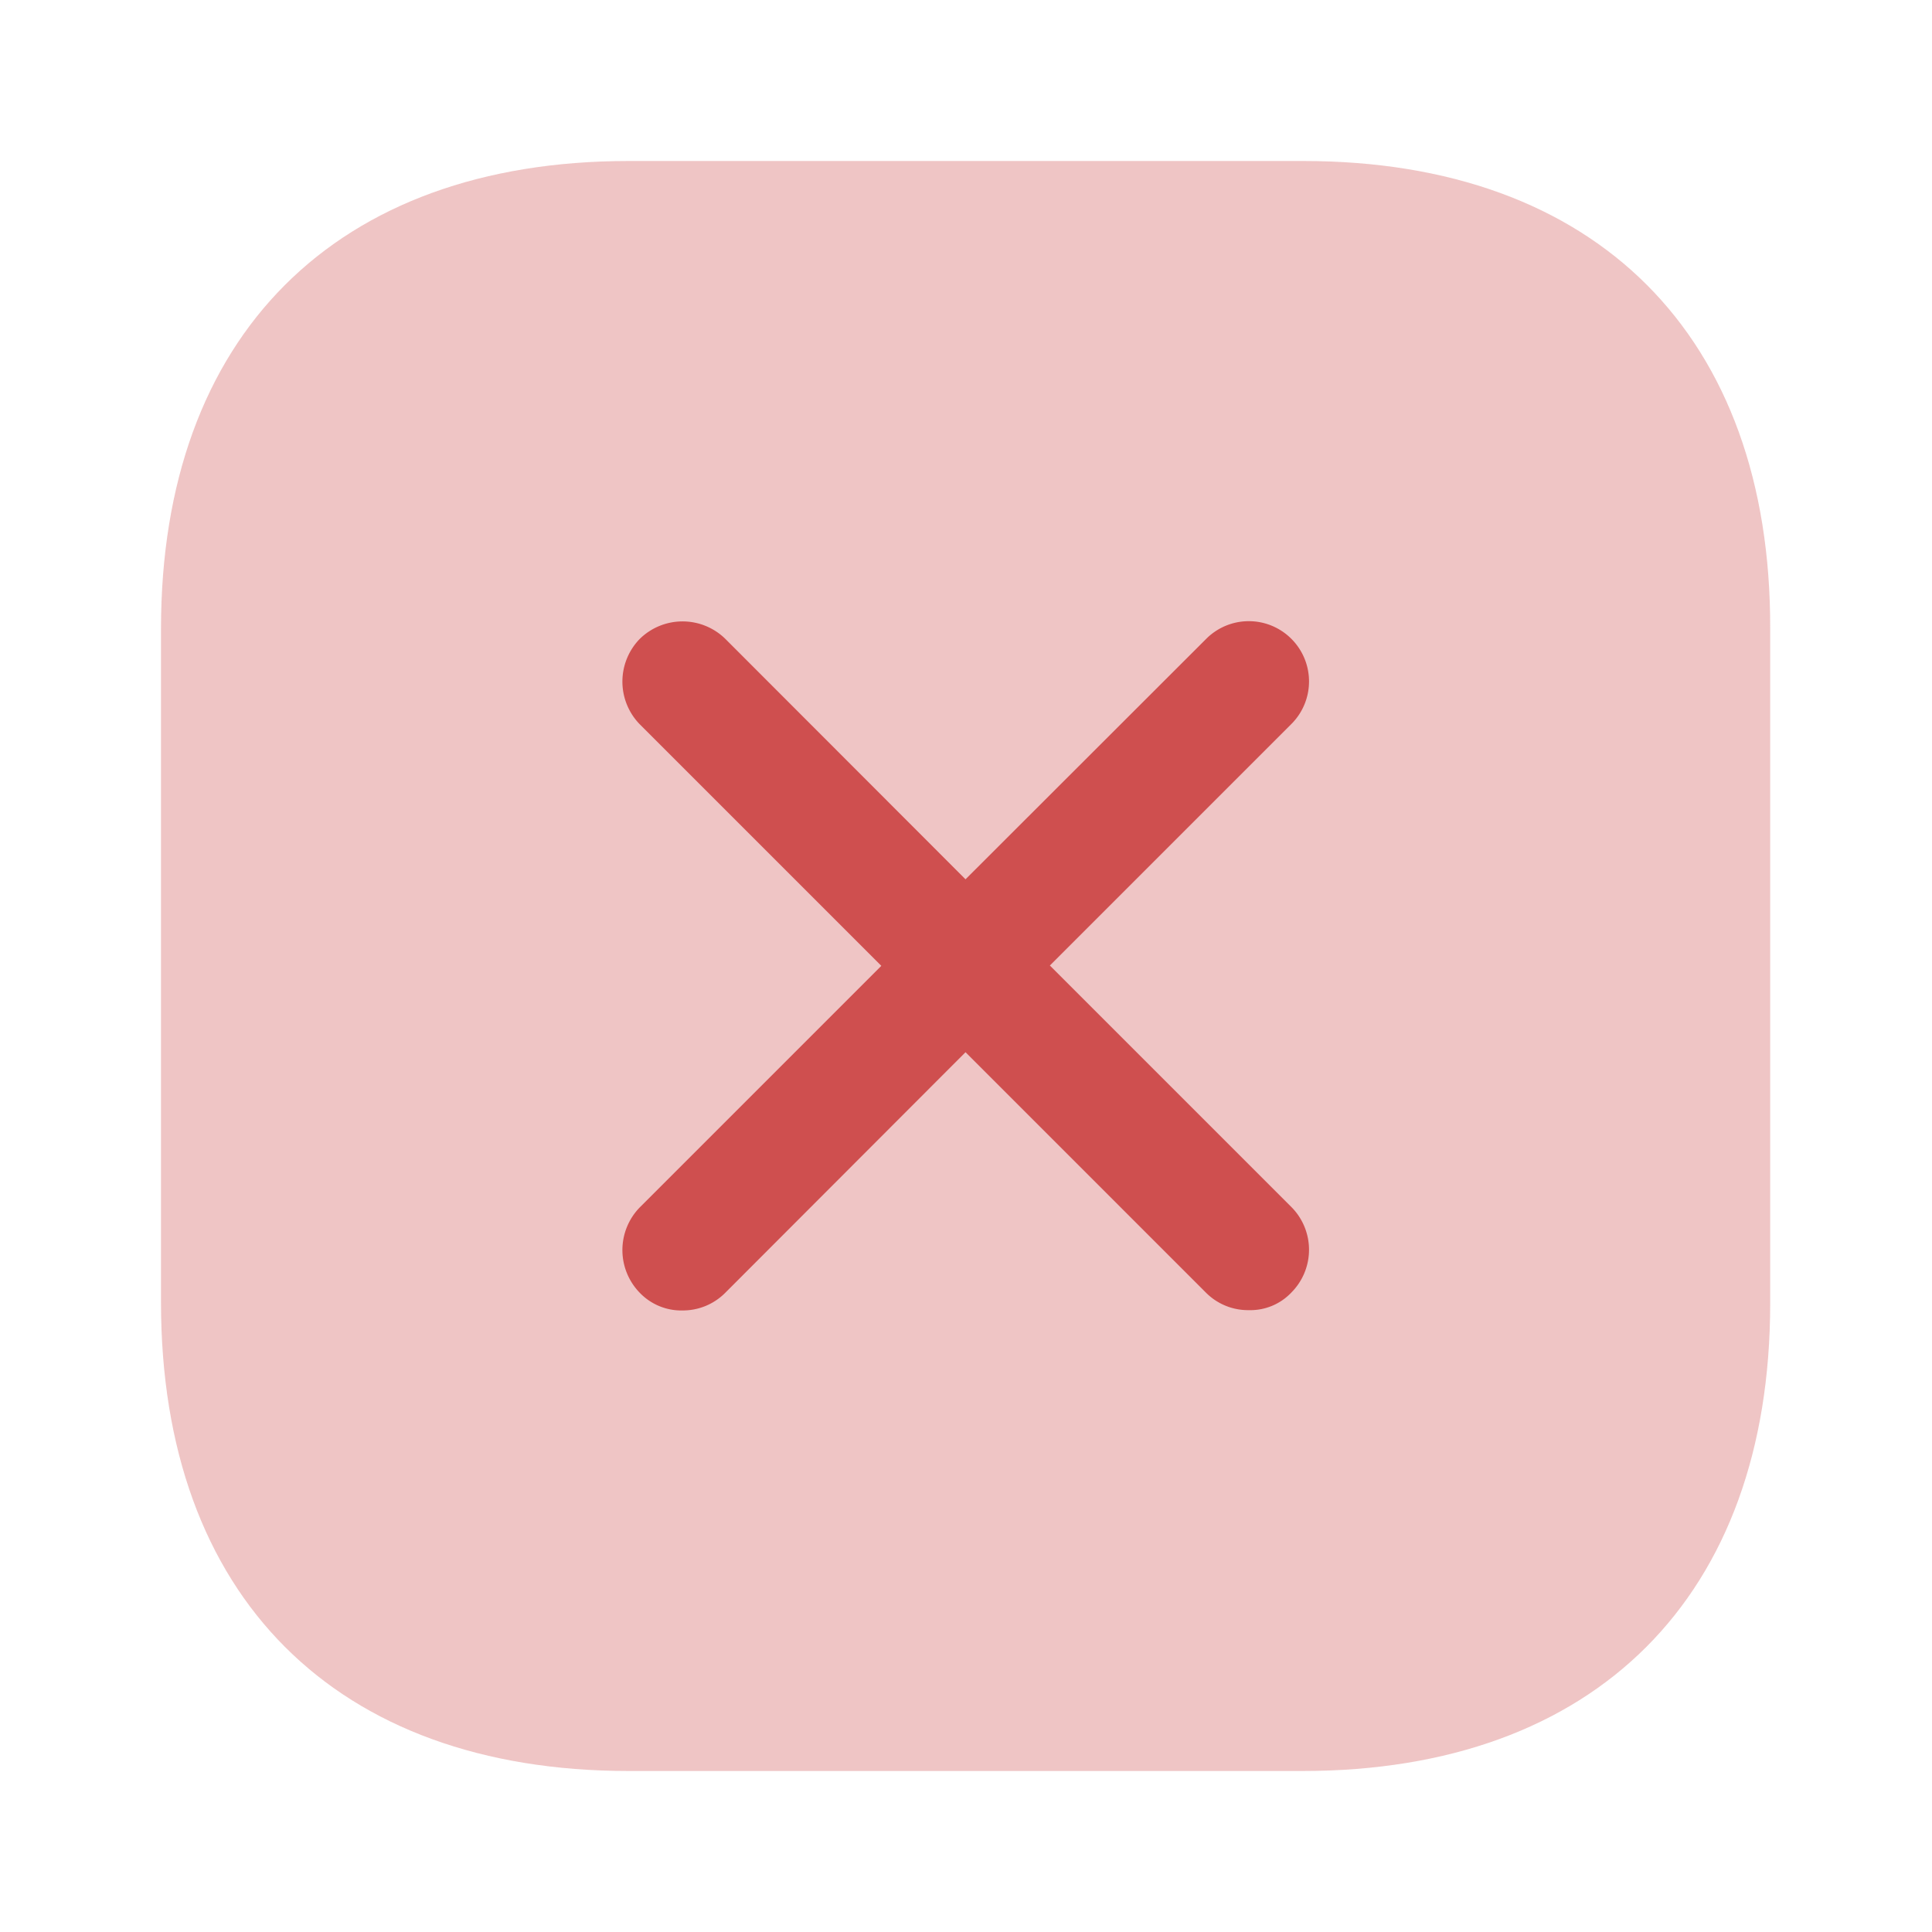 <svg xmlns="http://www.w3.org/2000/svg" width="24" height="24" viewBox="0 0 24 24">
  <g id="arrow-square-left" transform="translate(-492 -188)">
    <path id="Vector" d="M14.19,0H5.81C2.17,0,0,2.17,0,5.81v8.37C0,17.83,2.17,20,5.81,20h8.37c3.64,0,5.81-2.17,5.81-5.81V5.81C20,2.17,17.83,0,14.19,0Z" transform="translate(494 190)" fill="#cf4f4f" opacity="0.33"/>
    <path id="Union_38" data-name="Union 38" d="M-15320.747,846.339l-2.989-2.989-2.985,2.989a.743.743,0,0,1-.53.219.715.715,0,0,1-.531-.219.76.76,0,0,1,0-1.062l3-3-3-3a.76.76,0,0,1,0-1.062.759.759,0,0,1,1.062,0l2.984,2.987,2.99-2.987a.747.747,0,0,1,1.058,0,.748.748,0,0,1,0,1.058l-3,3,3,3a.753.753,0,0,1,0,1.062.7.7,0,0,1-.527.219A.737.737,0,0,1-15320.747,846.339Z" transform="translate(15827.73 -642.279)" fill="#cf4f4f"/>
    <path id="Vector-2" data-name="Vector" d="M0,0H24V24H0Z" transform="translate(492 188)" fill="none" opacity="0"/>
  </g>
</svg>
